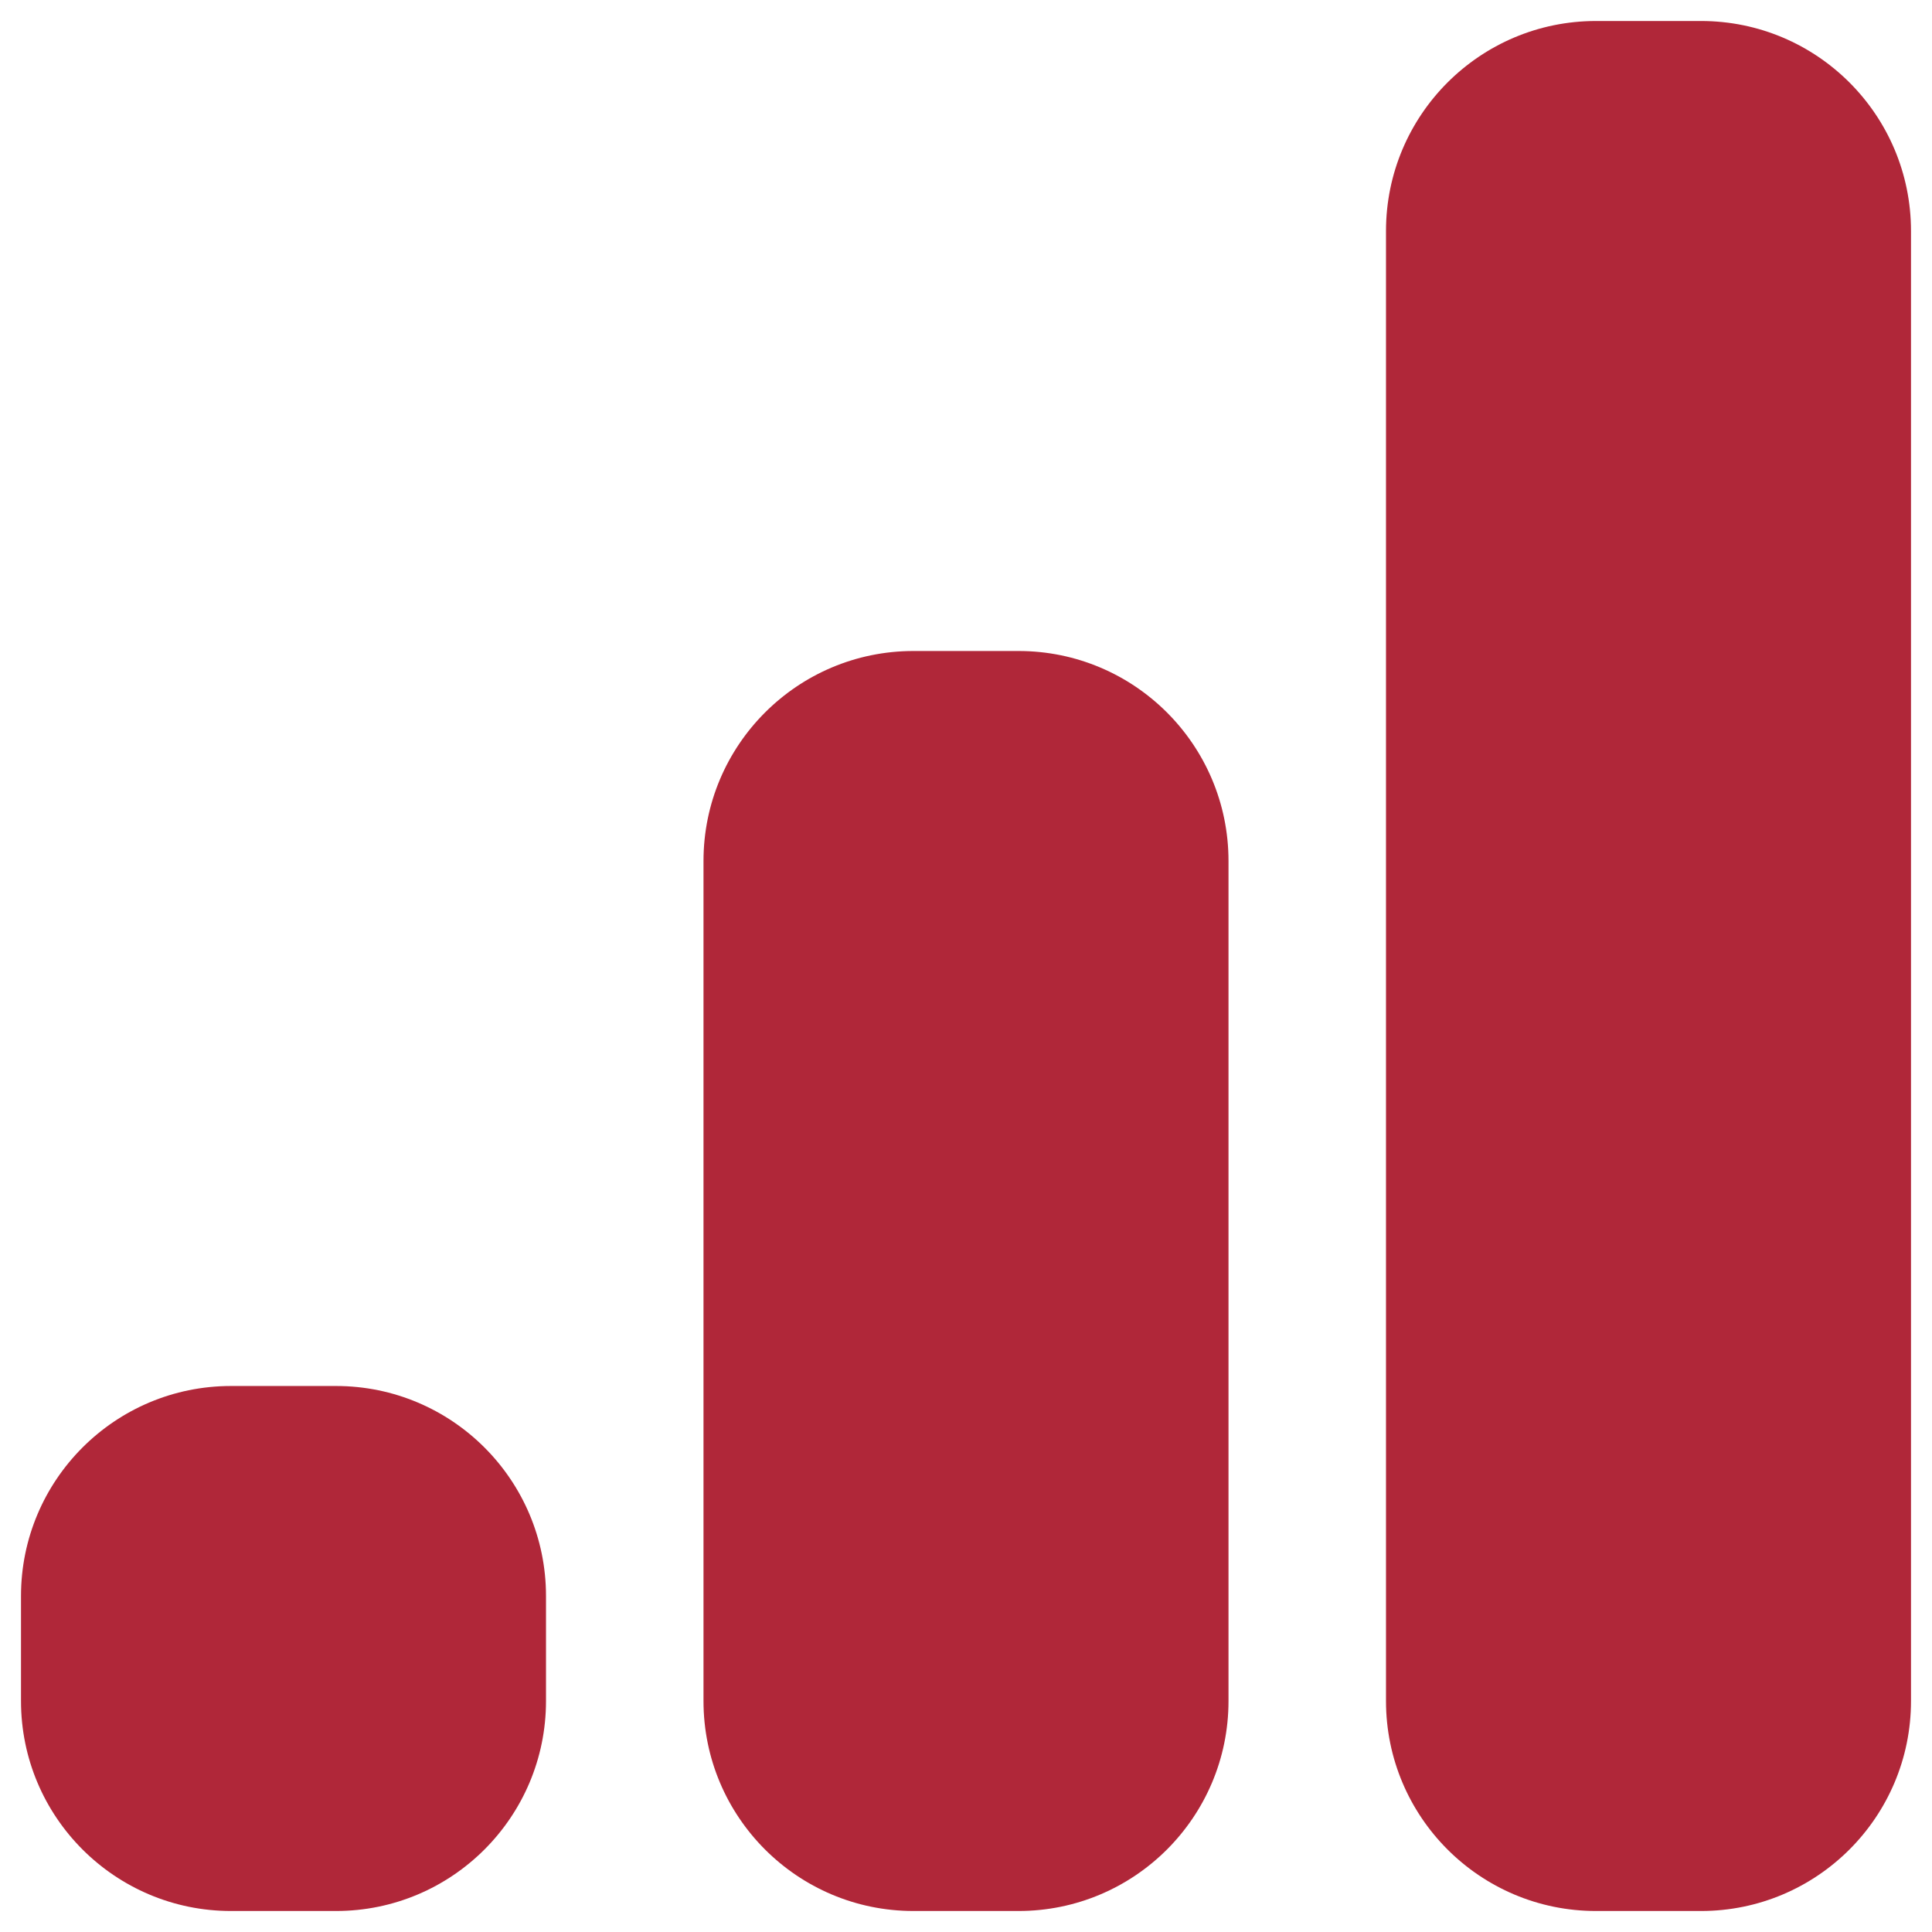 <svg width="46" height="46" viewBox="0 0 46 46" fill="none" xmlns="http://www.w3.org/2000/svg">
<path d="M40.5 0.5H38C35.239 0.5 33 2.739 33 5.5V40.5C33 43.261 35.239 45.5 38 45.5H40.5C43.261 45.5 45.5 43.261 45.5 40.5V5.5C45.5 2.739 43.261 0.5 40.5 0.5Z" fill="#B02739"/>
<path d="M24.25 15.5H21.75C18.989 15.5 16.75 17.739 16.75 20.5V40.5C16.75 43.261 18.989 45.5 21.75 45.5H24.25C27.011 45.5 29.25 43.261 29.25 40.5V20.5C29.25 17.739 27.011 15.5 24.25 15.5Z" fill="#B02739"/>
<path d="M8 33H5.5C2.739 33 0.5 35.239 0.5 38V40.5C0.5 43.261 2.739 45.5 5.5 45.5H8C10.761 45.5 13 43.261 13 40.5V38C13 35.239 10.761 33 8 33Z" fill="#B02739"/>
</svg>
